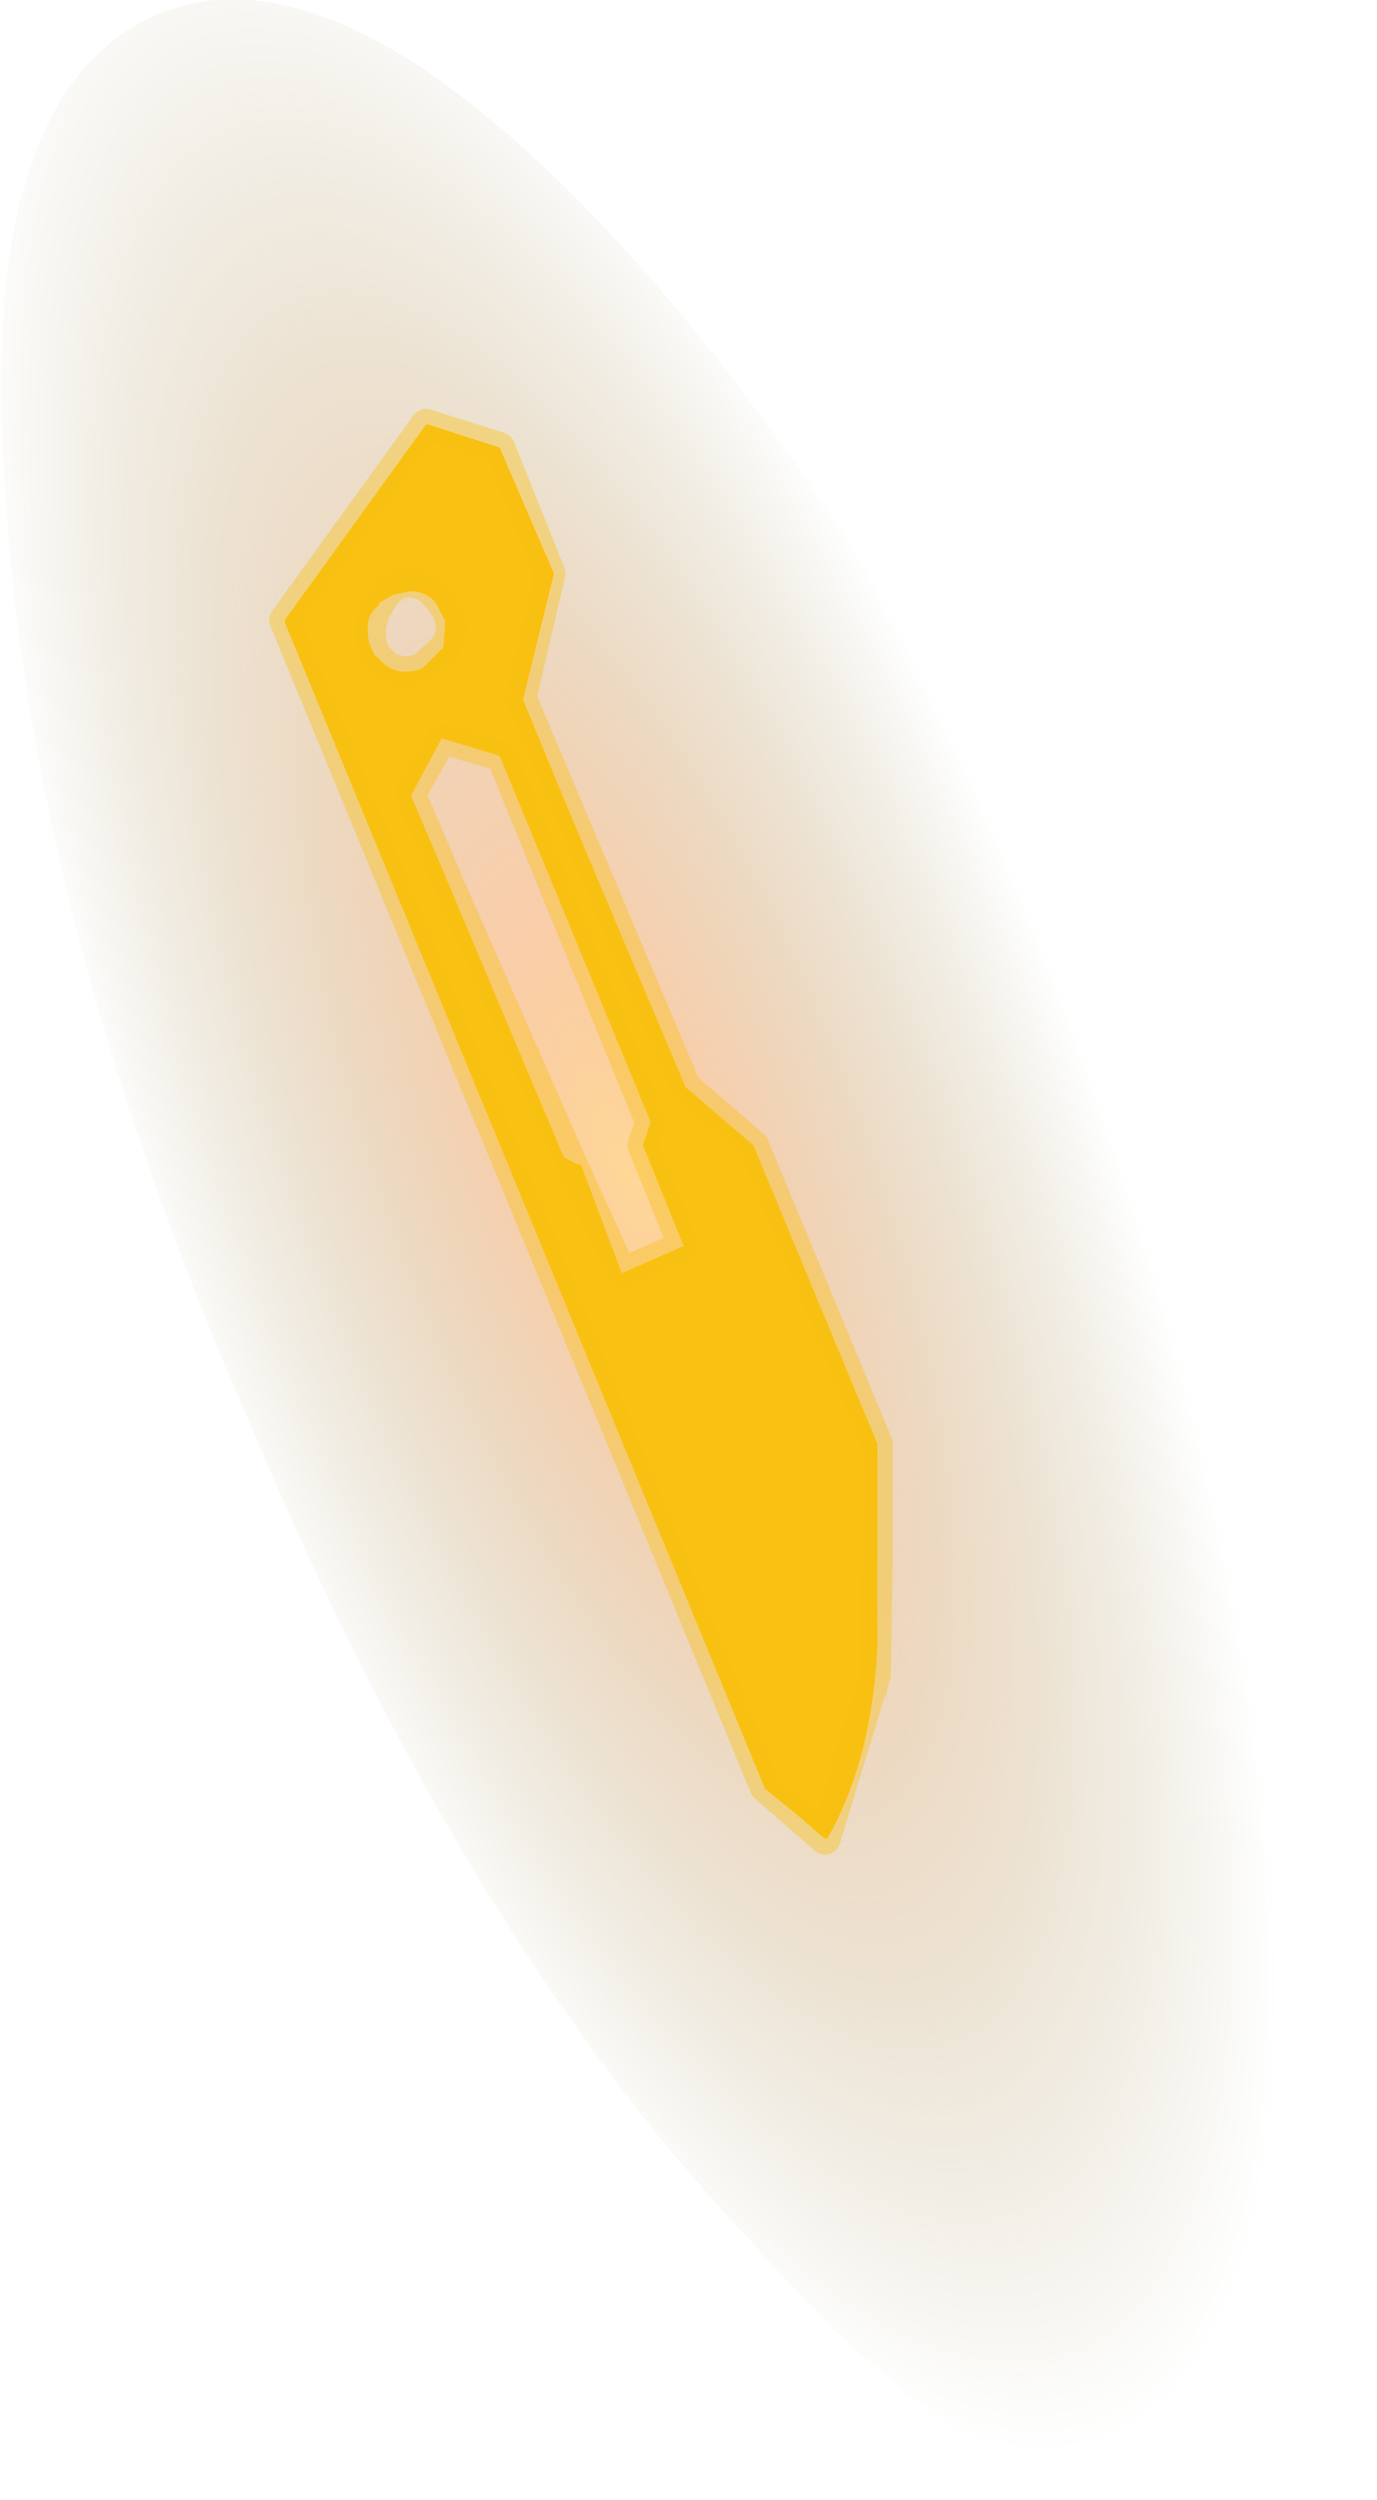 <?xml version="1.0" encoding="UTF-8" standalone="no"?>
<svg xmlns:ffdec="https://www.free-decompiler.com/flash" xmlns:xlink="http://www.w3.org/1999/xlink" ffdec:objectType="shape" height="64.5px" width="35.55px" xmlns="http://www.w3.org/2000/svg">
  <g transform="matrix(1.0, 0.0, 0.0, 1.0, 0.05, 0.0)">
    <path d="M35.4 51.45 Q36.05 62.2 31.35 64.15 26.55 66.0 19.45 57.95 12.1 50.25 6.45 36.85 0.8 23.95 0.1 12.9 -0.75 2.4 4.05 0.35 8.75 -1.55 16.05 6.4 23.45 14.55 29.05 27.65 34.65 40.8 35.4 51.45" fill="url(#gradient0)" fill-rule="evenodd" stroke="none"/>
    <path d="M11.35 19.05 L10.55 20.55 14.5 29.85 14.95 30.1 16.0 32.85 17.7 32.15 16.55 29.55 16.75 28.95 12.85 19.5 11.35 19.05 M10.05 15.35 Q9.25 15.65 9.5 16.7 9.9 17.6 10.85 17.25 L11.4 16.7 11.45 15.95 Q11.05 15.0 10.05 15.35 M11.0 10.95 L12.85 11.55 14.25 14.8 13.45 18.05 17.6 28.1 19.4 29.6 22.6 37.25 22.6 42.5 Q22.45 45.45 21.3 47.45 L19.7 46.15 7.3 16.05 11.0 10.95" fill="#ffbc0d" fill-rule="evenodd" stroke="none"/>
    <path d="M21.25 47.45 L19.7 46.1 7.3 16.0 10.95 10.95 12.85 11.55 14.15 14.8 13.4 18.0 17.65 28.05 19.4 29.55 22.6 37.25 22.6 40.1 22.55 43.2 22.6 40.1 22.55 42.45 22.55 43.2 22.5 43.35 21.25 47.45 22.5 43.35 22.45 43.6 Q22.2 45.85 21.25 47.45 M11.0 15.15 L10.1 15.35 9.75 15.55 Q10.2 14.75 11.0 15.15 10.2 14.75 9.75 15.55 L9.7 15.65 Q9.3 15.95 9.5 16.65 L9.65 16.95 9.7 16.95 Q10.1 17.5 10.85 17.25 L11.4 16.75 11.4 16.65 Q11.65 16.25 11.4 15.95 L11.0 15.15 Q11.95 16.0 11.4 16.75 11.95 16.0 11.0 15.15 M16.0 32.85 L17.6 32.15 16.55 29.55 16.75 28.95 12.9 19.5 11.35 19.05 10.55 20.5 11.55 22.85 14.5 29.85 14.7 30.0 14.95 30.05 16.0 32.85 14.7 30.0 16.0 32.85" fill="#f9c213" fill-rule="evenodd" stroke="none"/>
    <path d="M22.6 40.1 L22.6 37.25 19.4 29.55 17.65 28.05 13.4 18.0 14.15 14.8 12.85 11.55 10.95 10.95 7.3 16.0 19.7 46.1 21.25 47.45 22.5 43.35 22.55 43.2 22.6 40.1 M11.0 15.15 Q10.2 14.75 9.75 15.55 L9.7 15.65 Q9.35 16.25 9.65 16.95 M9.7 16.95 Q10.1 17.5 10.85 17.25 L11.4 16.75 Q11.95 16.0 11.0 15.15 M11.55 22.85 L10.55 20.5 11.35 19.05 12.9 19.5 16.75 28.95 16.55 29.55 17.6 32.15 16.0 32.85 14.7 30.0 11.55 22.85 M22.45 43.6 L22.5 43.35" fill="none" stroke="#f9c213" stroke-linecap="round" stroke-linejoin="round" stroke-opacity="0.4" stroke-width="0.8"/>
  </g>
  <defs>
    <radialGradient cx="0" cy="0" gradientTransform="matrix(0.014, -0.005, 0.015, 0.04, 16.1, 30.2)" gradientUnits="userSpaceOnUse" id="gradient0" r="819.2" spreadMethod="pad">
      <stop offset="0.0" stop-color="#ffc96f" stop-opacity="0.725"/>
      <stop offset="0.196" stop-color="#f49f59" stop-opacity="0.514"/>
      <stop offset="1.0" stop-color="#7b6f2b" stop-opacity="0.0"/>
    </radialGradient>
  </defs>
</svg>
